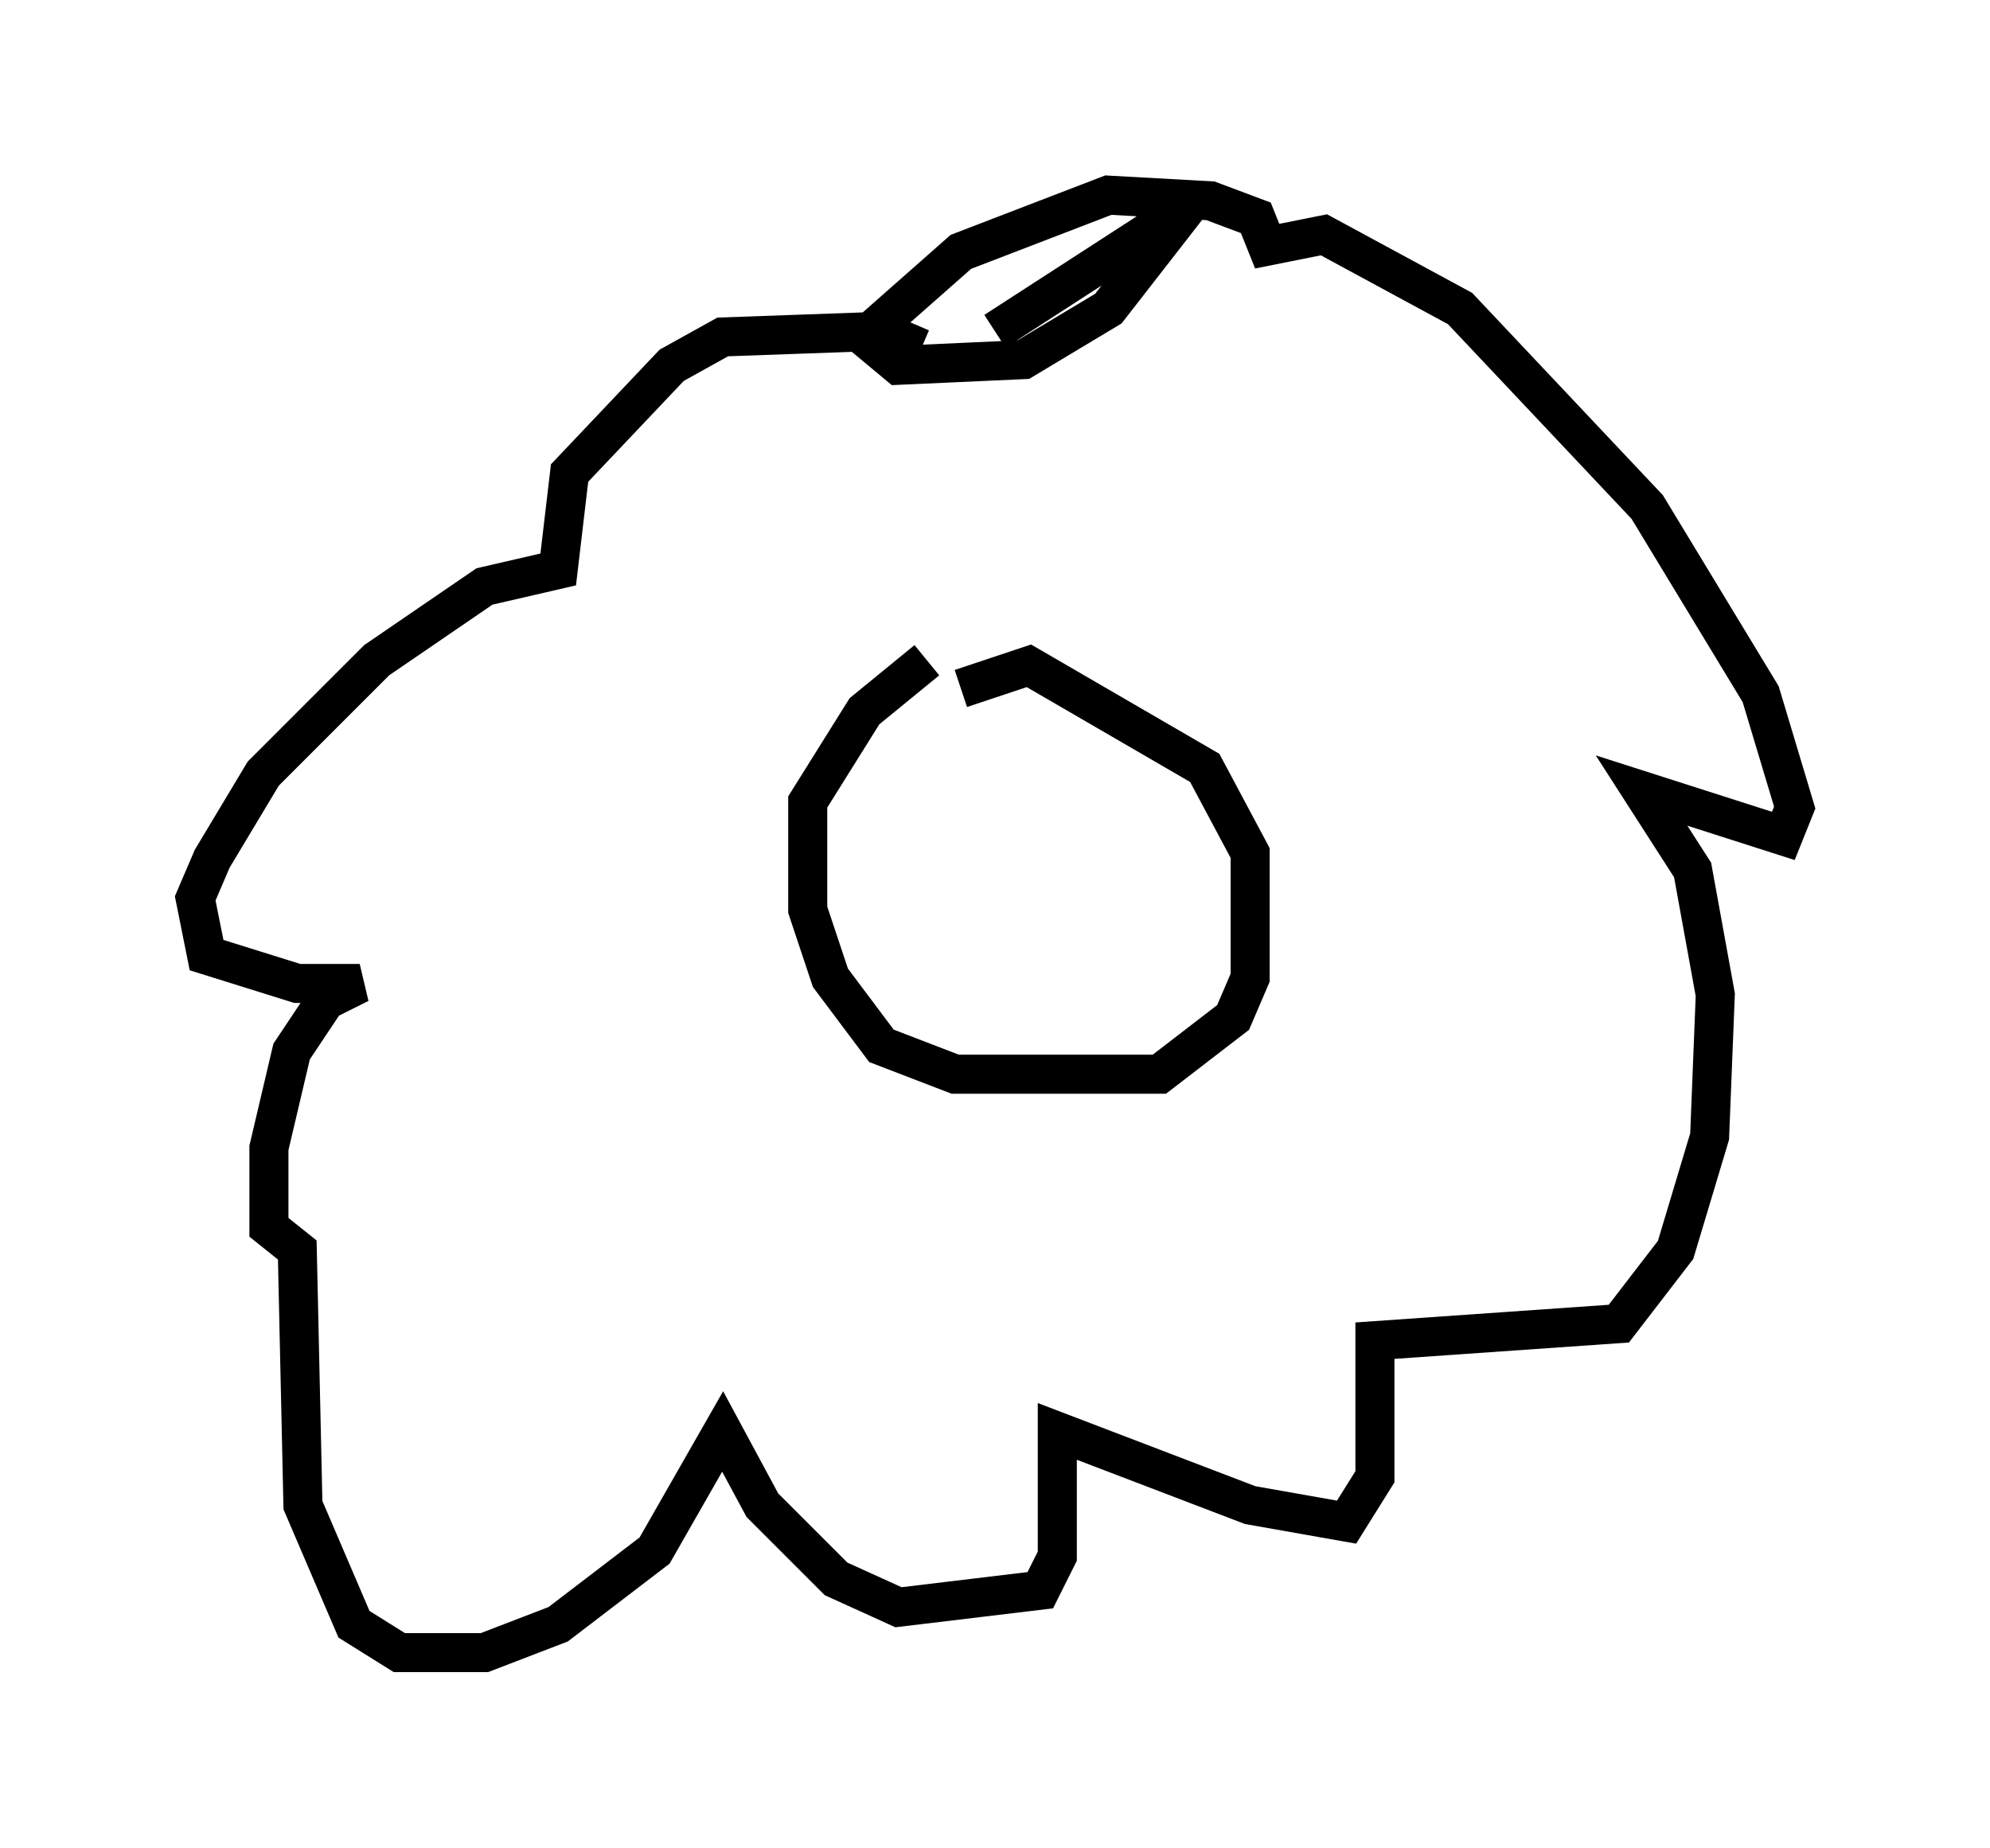 <?xml version="1.0" encoding="utf-8" ?>
<svg baseProfile="full" height="47.33" version="1.1" width="50.961" xmlns="http://www.w3.org/2000/svg" xmlns:ev="http://www.w3.org/2001/xml-events" xmlns:xlink="http://www.w3.org/1999/xlink"><defs /><rect fill="white" height="47.33" width="50.961" x="0" y="0" /><path d="M24.609, 10.374 m-1.017, -1.453 l-1.017, -0.436 -4.067, 0.145 l-1.307, 0.726 -2.615, 2.76 l-0.291, 2.469 -1.888, 0.436 l-2.76, 1.888 -2.905, 2.905 l-1.307, 2.179 -0.436, 1.017 l0.291, 1.453 2.324, 0.726 l1.598, 0.0 -0.872, 0.436 l-0.872, 1.307 -0.581, 2.469 l0.0, 2.034 0.726, 0.581 l0.145, 6.536 1.307, 3.05 l1.162, 0.726 2.179, 0.0 l1.888, -0.726 2.469, -1.888 l1.743, -3.05 1.017, 1.888 l1.888, 1.888 1.598, 0.726 l3.631, -0.436 0.436, -0.872 l0.0, -3.196 4.939, 1.888 l2.469, 0.436 0.726, -1.162 l0.0, -3.486 6.246, -0.436 l1.453, -1.888 0.872, -2.905 l0.145, -3.631 -0.581, -3.196 l-1.307, -2.034 3.631, 1.162 l0.291, -0.726 -0.872, -2.905 l-2.905, -4.793 -4.793, -5.084 l-3.486, -1.888 -1.453, 0.291 l-0.291, -0.726 -1.162, -0.436 l-2.615, -0.145 -3.777, 1.453 l-2.469, 2.179 0.872, 0.726 l3.196, -0.145 2.179, -1.307 l2.034, -2.615 -4.939, 3.196 m-1.743, 8.425 l-1.598, 1.307 -1.453, 2.324 l0.0, 2.76 0.581, 1.743 l1.307, 1.743 1.888, 0.726 l5.229, 0.0 1.888, -1.453 l0.436, -1.017 0.0, -3.196 l-1.162, -2.179 -4.503, -2.615 l-1.743, 0.581 m-0.581, 2.324 l0.0, 0.0 " fill="none" stroke="black" stroke-width="1" /></svg>